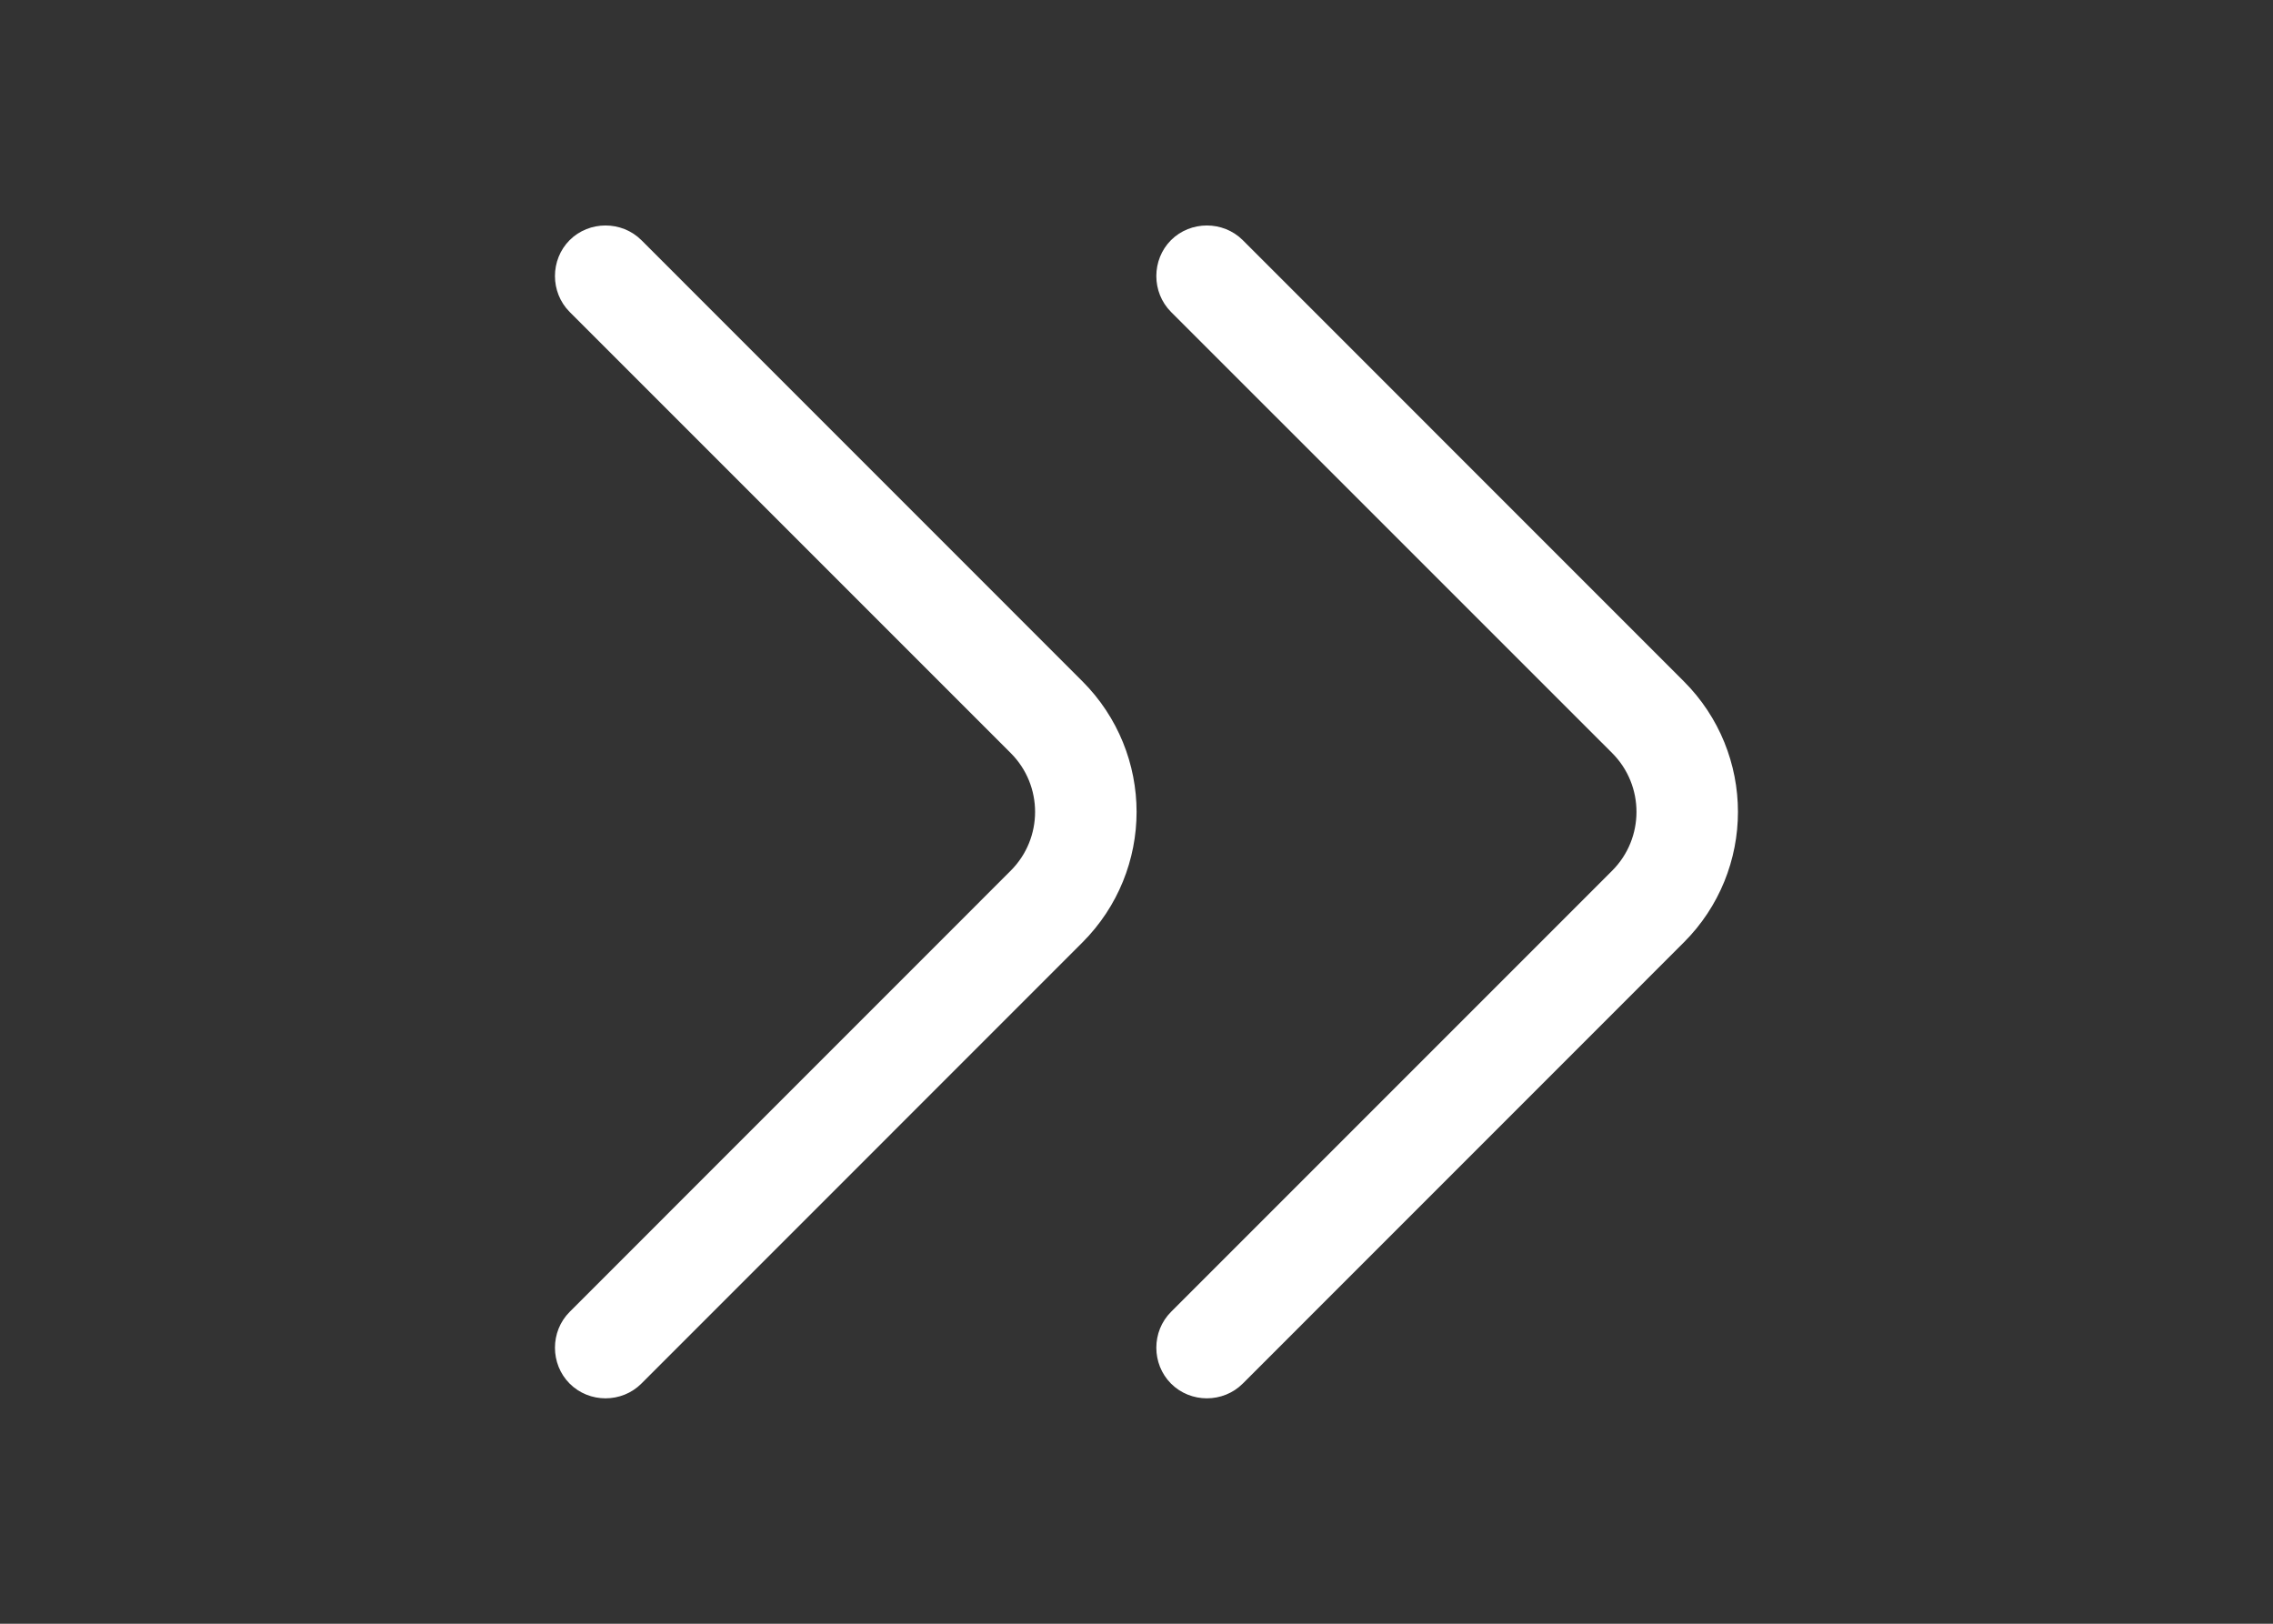 <svg width="28" height="20" viewBox="0 0 28 20" fill="none" xmlns="http://www.w3.org/2000/svg">
<rect x="0" y="0" width="28" height="20" fill="#333333" stroke="none"/>
<path d="M21.409 10C21.409 10.584 21.184 11.167 20.742 11.608L15.309 17.042C15.067 17.284 14.667 17.284 14.425 17.042C14.184 16.8 14.184 16.4 14.425 16.159L19.859 10.725C20.259 10.325 20.259 9.675 19.859 9.275L14.425 3.842C14.184 3.6 14.184 3.2 14.425 2.958C14.667 2.717 15.067 2.717 15.309 2.958L20.742 8.392C21.184 8.833 21.409 9.417 21.409 10Z" fill="#fff"/>
<path d="M14.001 10C14.001 10.584 13.775 11.167 13.334 11.608L7.901 17.042C7.659 17.284 7.259 17.284 7.017 17.042C6.776 16.8 6.776 16.4 7.017 16.159L12.45 10.725C12.851 10.325 12.851 9.675 12.45 9.275L7.017 3.842C6.776 3.6 6.776 3.2 7.017 2.958C7.259 2.717 7.659 2.717 7.901 2.958L13.334 8.392C13.775 8.833 14.001 9.417 14.001 10Z" fill="#fff"/>
</svg>
